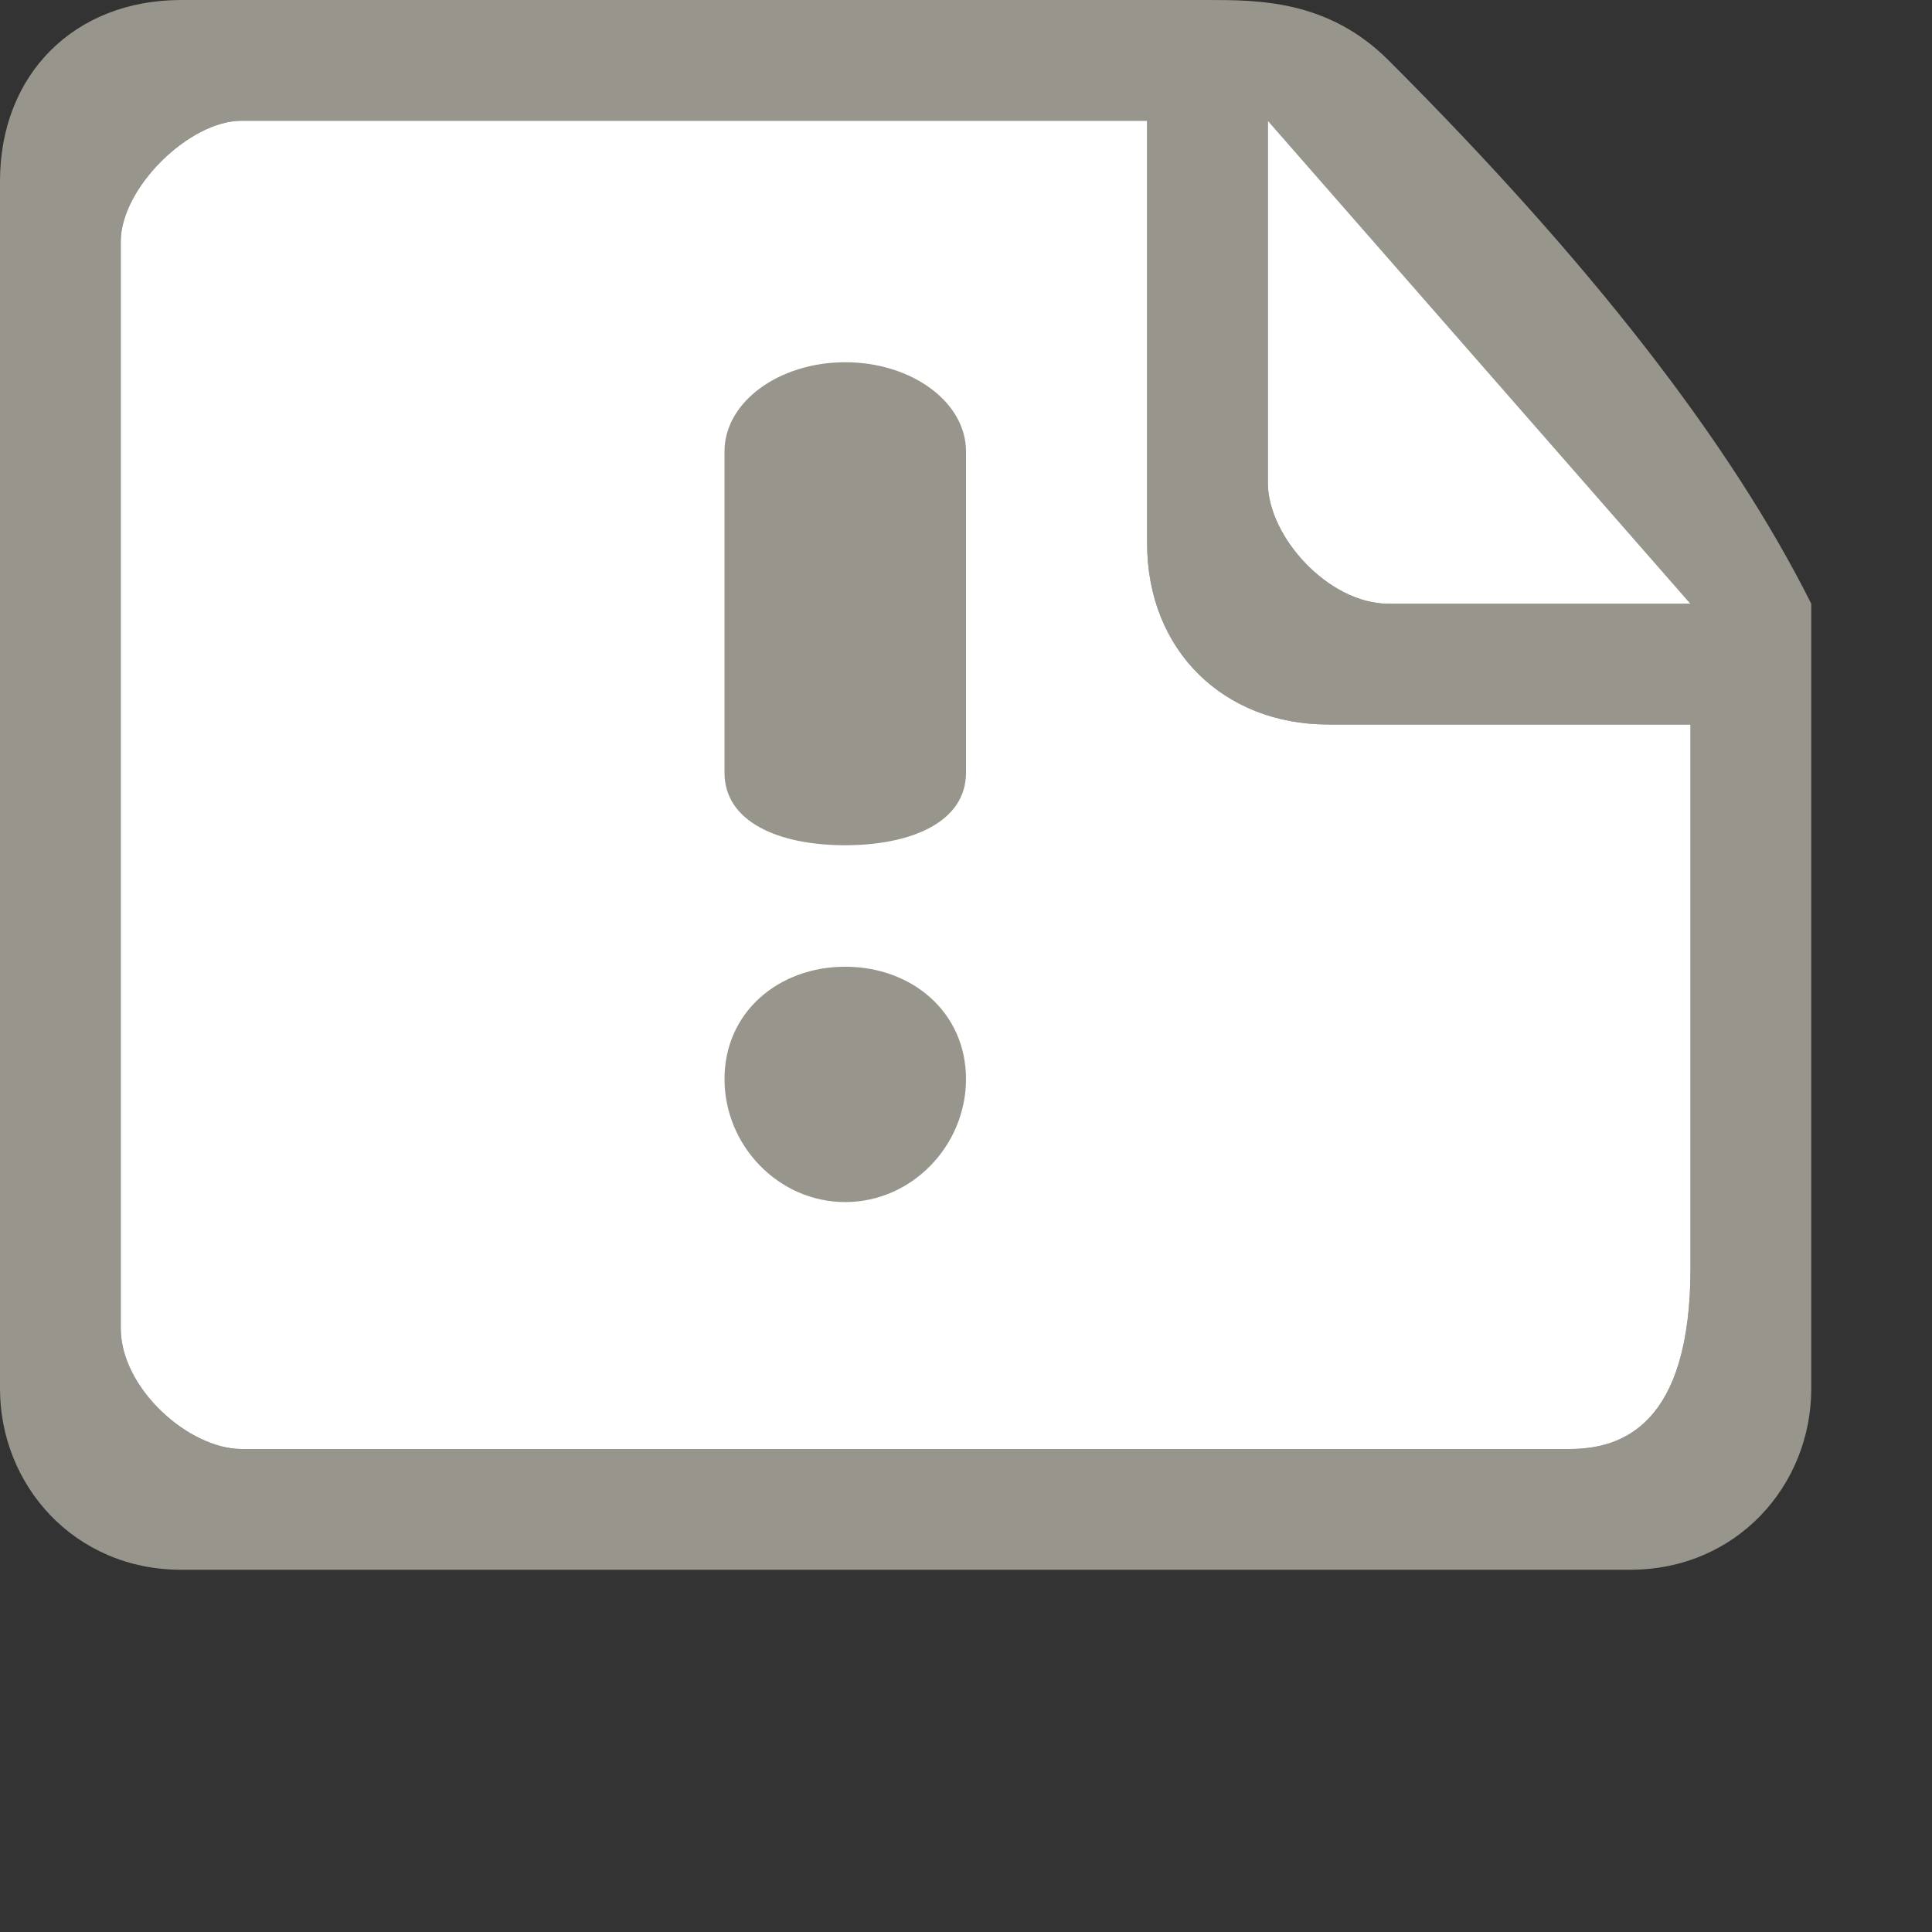 <?xml version="1.0" encoding="UTF-8"?>
<svg width="16px" height="16px" viewBox="0 0 16 16" version="1.1" xmlns="http://www.w3.org/2000/svg" xmlns:xlink="http://www.w3.org/1999/xlink">
    <rect x="0" y="0" width="16" height="16" fill="#333333" stroke="none"/>
    <title>Comment</title>
    <g id="九大图" stroke="none" stroke-width="1" fill="none" fill-rule="evenodd">
        <g transform="translate(-434, -89)" id="Comment">
            <g transform="translate(434, 89)">
                <rect id="矩形" fill="#000000" fill-rule="nonzero" opacity="0" x="0" y="0" width="16" height="16"></rect>
                <path d="M14,6 C12.778,6 11.778,6 11,6 C10.132,6 9.5,5.384 9.5,4.5 L9.5,1 L2,1 C1.566,1 1,1.558 1,2 C1,5.911 1,8.911 1,11 C1,11.5 1.566,12 2,12 L13,12 C13.434,12 14,11.8 14,10.5 C14,9.411 14,7.911 14,6 Z M10.5,1 L10.5,4 C10.5,4.442 11,5 11.5,5 L14,5 L10.5,1 Z M10,1.36424205e-12 C10.424,1.36424205e-12 11,1.36424205e-12 11.5,0.5 C13.167,2.167 14.333,3.667 15,5 C15,7.881 15,10.047 15,11.5 C15,12.3 14.384,13 13.5,13 L1.5,13 C0.616,13 0,12.3 0,11.5 C0,9.189 0,5.856 0,1.5 C0,0.616 0.616,1.36424205e-12 1.5,1.36424205e-12 L10,1.36424205e-12 Z" id="形状" fill="#97958C" fill-rule="nonzero"></path>
                <path d="M14,6 C12.778,6 11.778,6 11,6 C10.132,6 9.5,5.384 9.5,4.5 L9.5,1 L2,1 C1.566,1 1,1.558 1,2 C1,5.911 1,8.911 1,11 C1,11.5 1.566,12 2,12 L13,12 C13.434,12 14,11.8 14,10.5 C14,9.411 14,7.911 14,6 Z" id="路径-3" fill="#FFFFFF" fill-rule="nonzero"></path>
                <path d="M8,6.399 L8,3.738 C8,3.331 7.552,3 7,3 C6.448,3 6,3.331 6,3.738 L6,6.399 C6,6.807 6.448,7 7,7 C7.552,6.999 8,6.806 8,6.399 Z M7,9.955 C7.552,9.955 8,9.487 8,8.936 C8,8.383 7.552,8.006 7,8.006 C6.447,8.006 6,8.383 6,8.936 C6,9.488 6.448,9.955 7,9.955 Z" id="形状" fill="#97958C" fill-rule="nonzero"></path>
                <path d="M10.5,1 L10.5,4 C10.5,4.442 11,5 11.5,5 L14,5 L10.5,1 Z" id="路径" fill="#FFFFFF"></path>
            </g>
        </g>
    </g>
</svg>